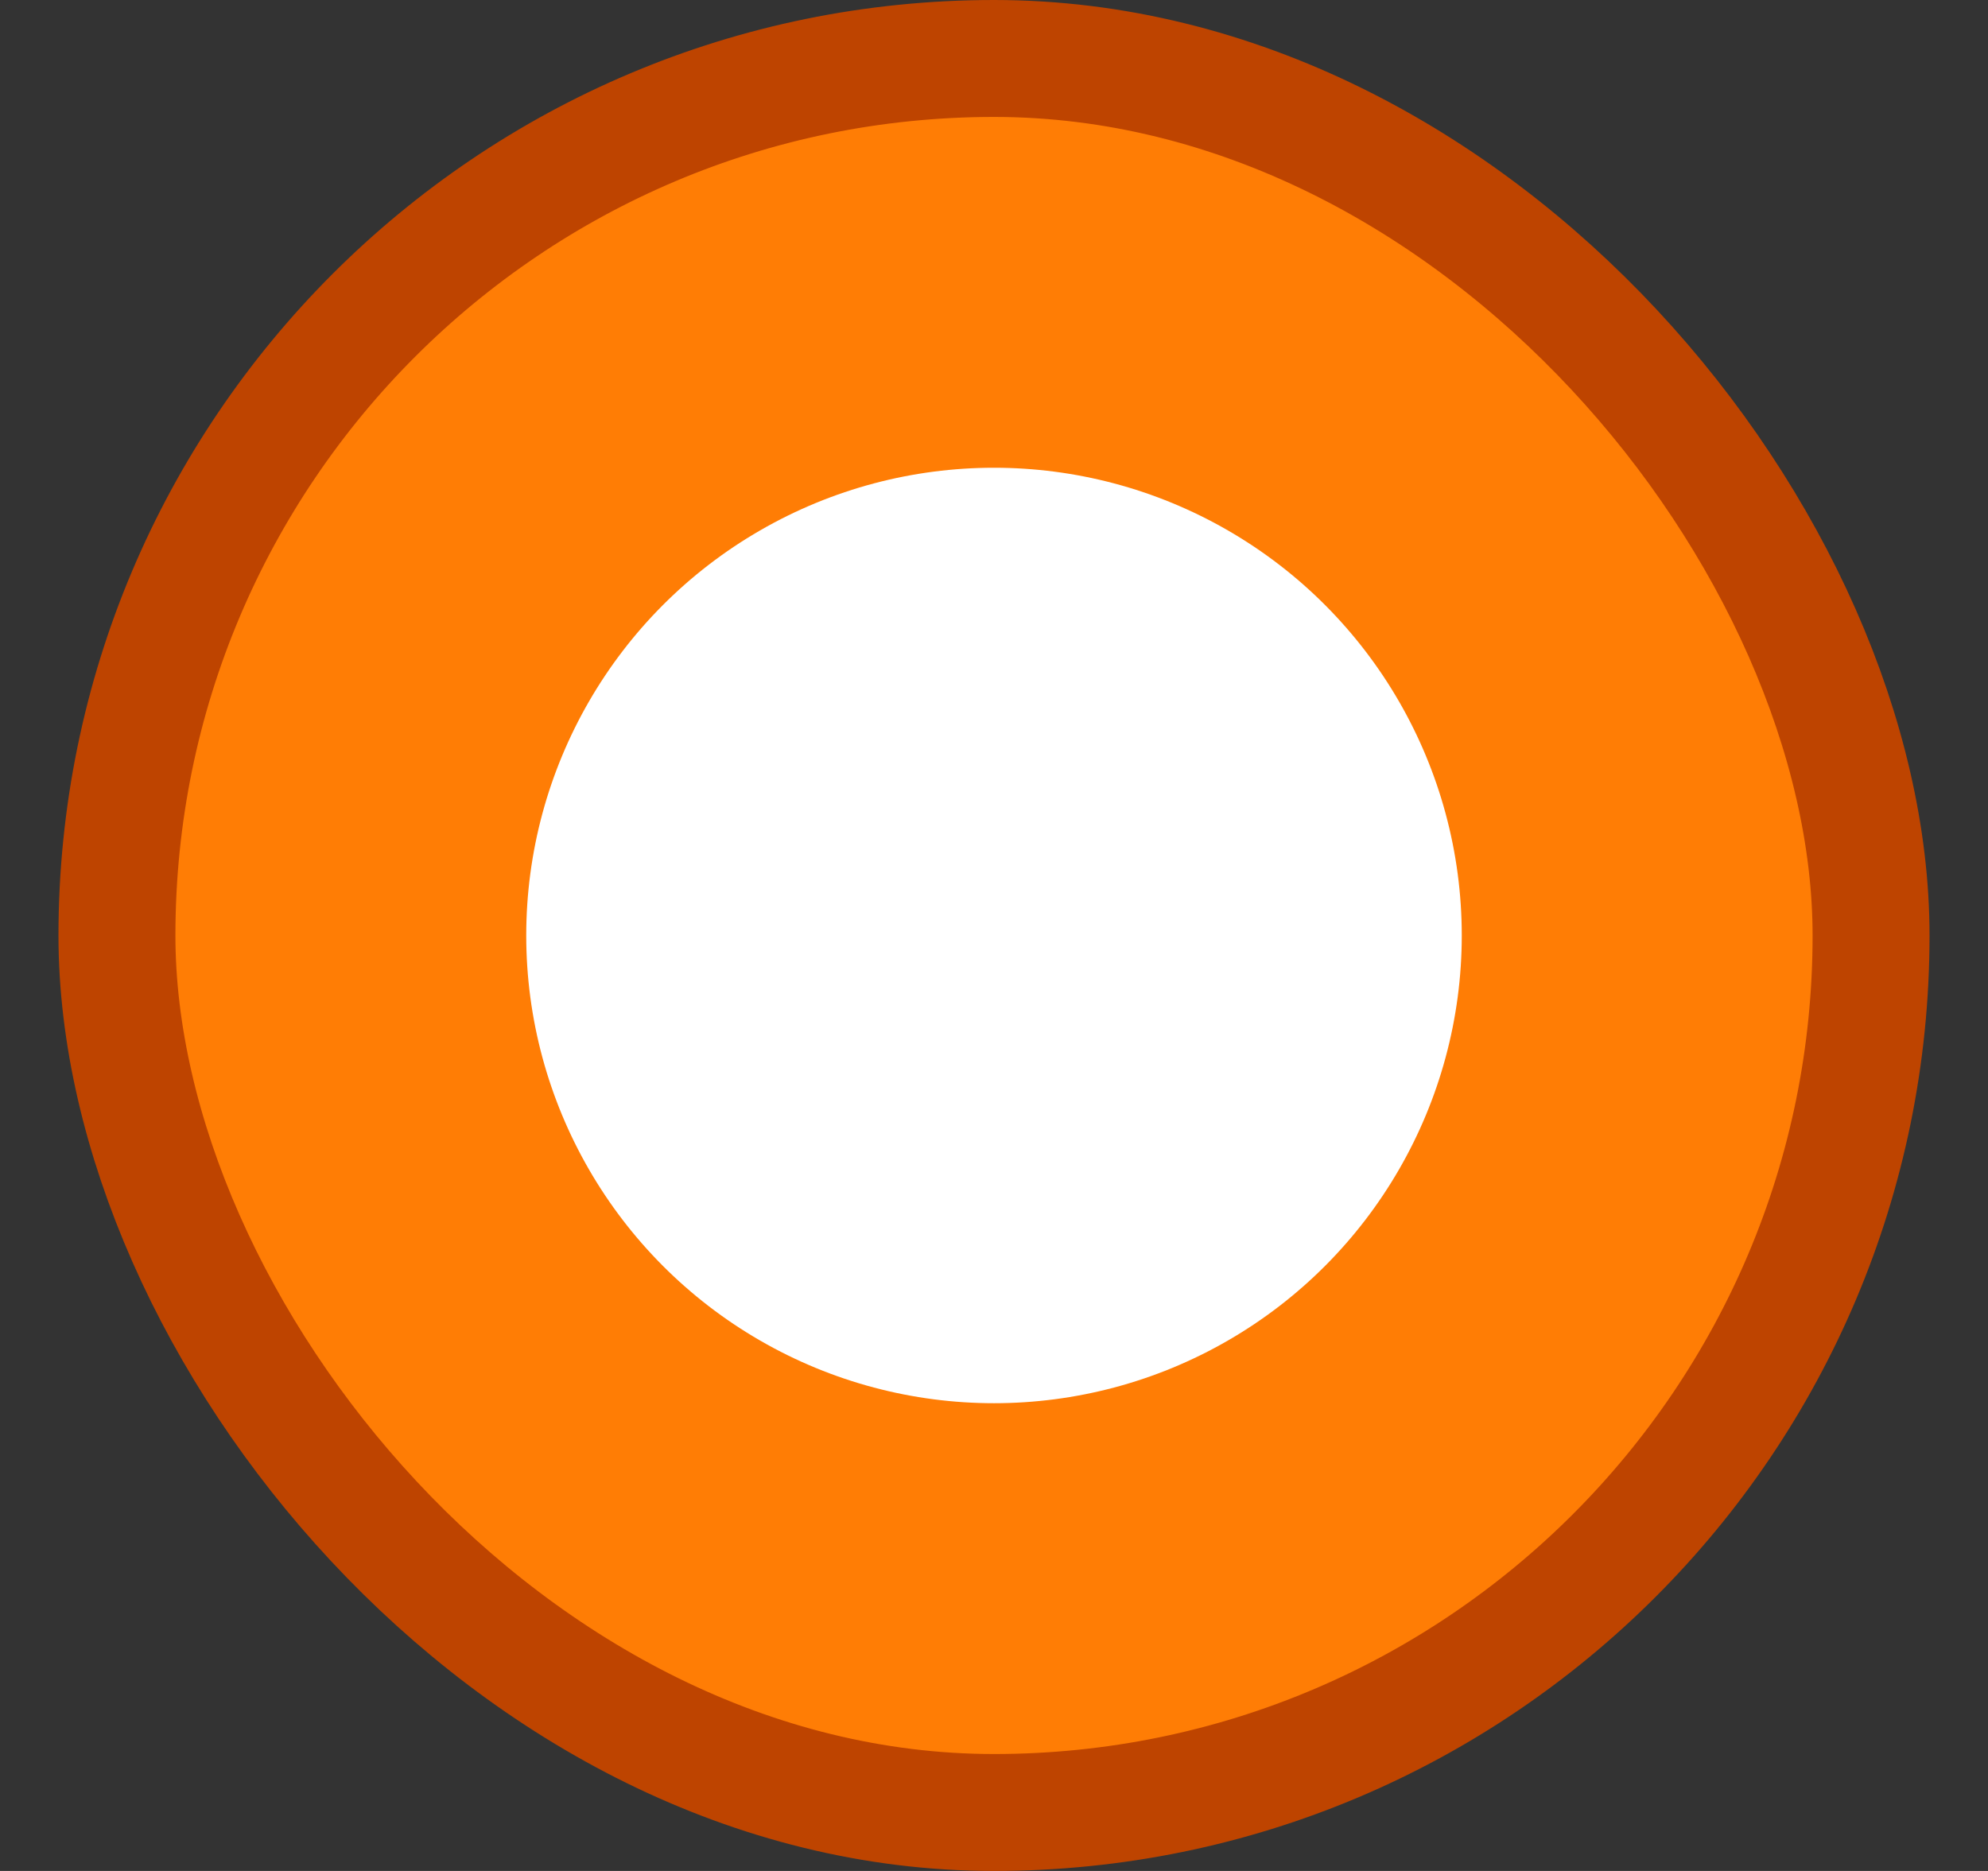<svg width="17" height="16" viewBox="0 0 17 16" fill="none" xmlns="http://www.w3.org/2000/svg">
<rect x="0" y="0" width="17" height="16" fill="#333333" stroke="none"/>
<rect x="1" y="0.5" width="15" height="15" rx="7.5" fill="#FF7D05"/>
<rect x="1" y="0.5" width="15" height="15" rx="7.5" stroke="#BE4400"/>
<circle cx="8.5" cy="8" r="4" fill="white"/>
</svg>
